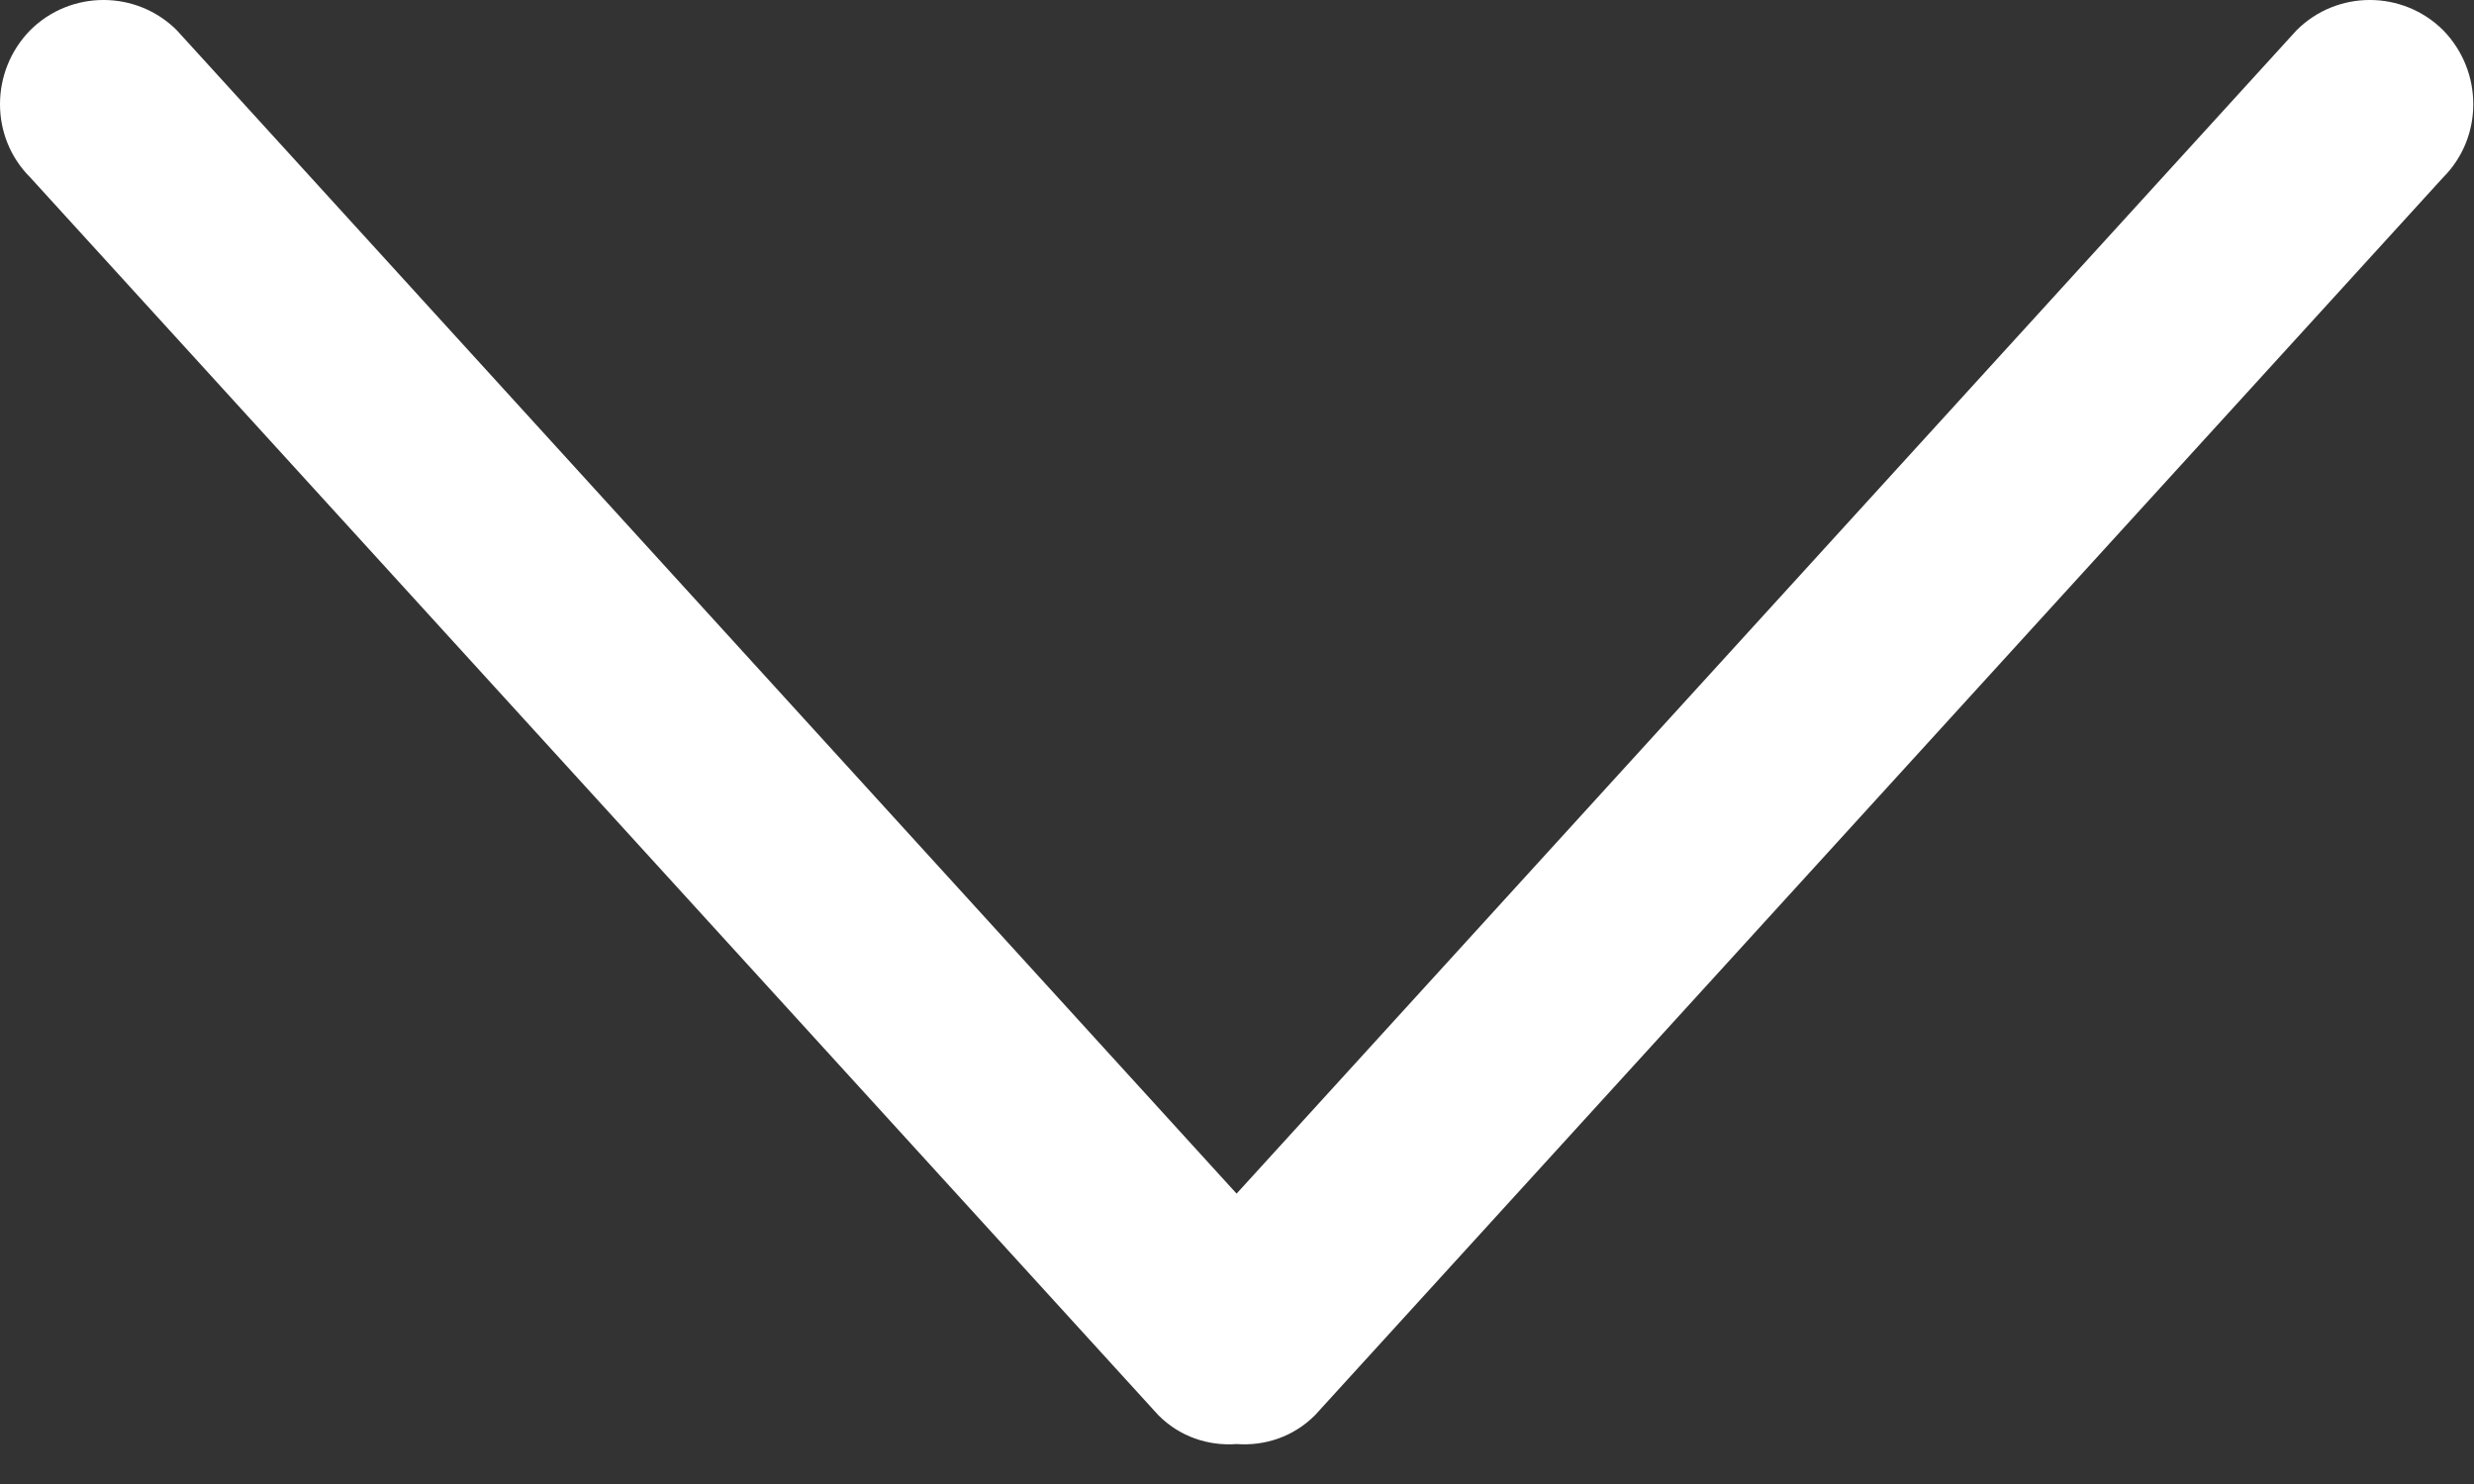 <svg width="60" height="36" viewBox="0 0 60 36" fill="none" xmlns="http://www.w3.org/2000/svg">
<rect x="0" y="0" width="60" height="36" fill="#333333" stroke="none"/>
<path fill-rule="evenodd" clip-rule="evenodd" d="M59.25 0.731C58.267 -0.244 56.678 -0.244 55.7 0.731L29.99 28.956L4.285 0.731C3.305 -0.244 1.715 -0.244 0.735 0.731C-0.245 1.731 -0.245 3.331 0.735 4.306L28.093 34.331C28.615 34.856 29.308 35.081 29.99 35.031C30.675 35.081 31.367 34.856 31.892 34.331L59.25 4.306C60.227 3.331 60.227 1.731 59.25 0.731Z" fill="white"/>
</svg>
